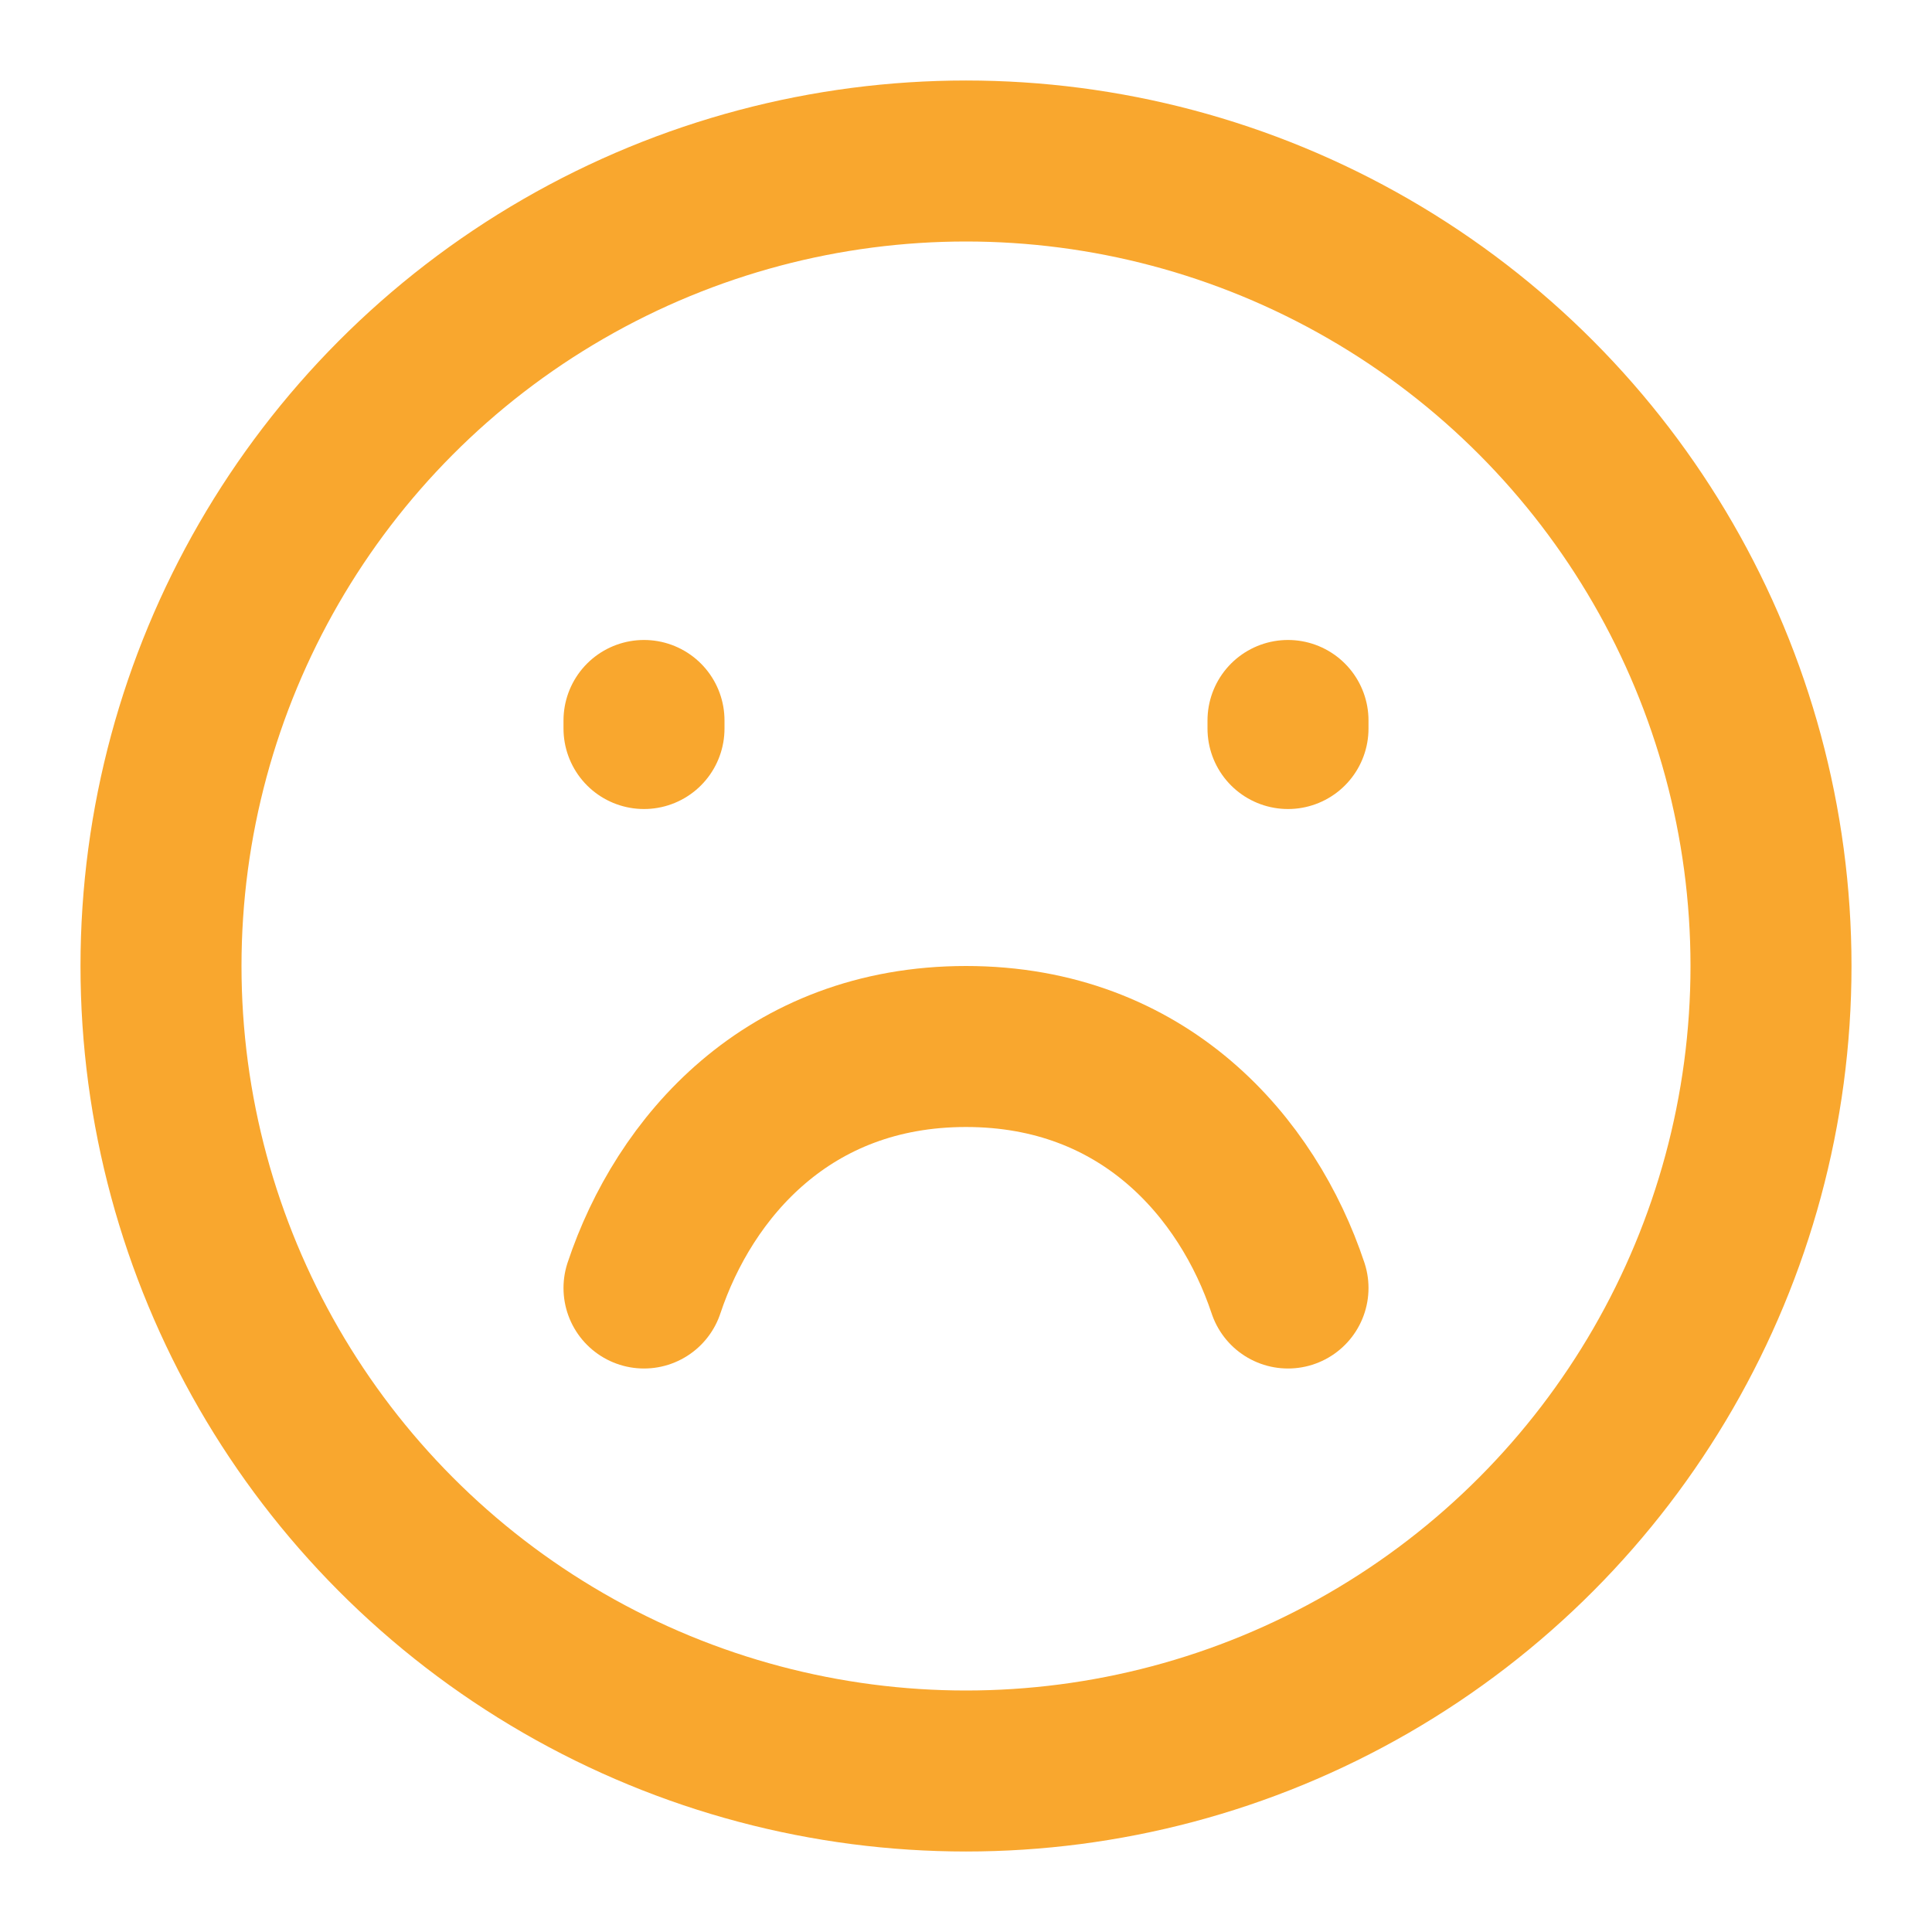 <svg xmlns="http://www.w3.org/2000/svg" width="1em" height="1em" viewBox="0 0 24 24"><g fill="none" stroke="#f9a72e" stroke-linecap="round" stroke-width="2"><circle cx="12" cy="12" r="10"/><path d="M8 9.05v-.1m8 .1v-.1"/><path stroke-linejoin="round" d="M16 16c-.5-1.5-1.79-3-4-3s-3.5 1.5-4 3"/></g></svg>